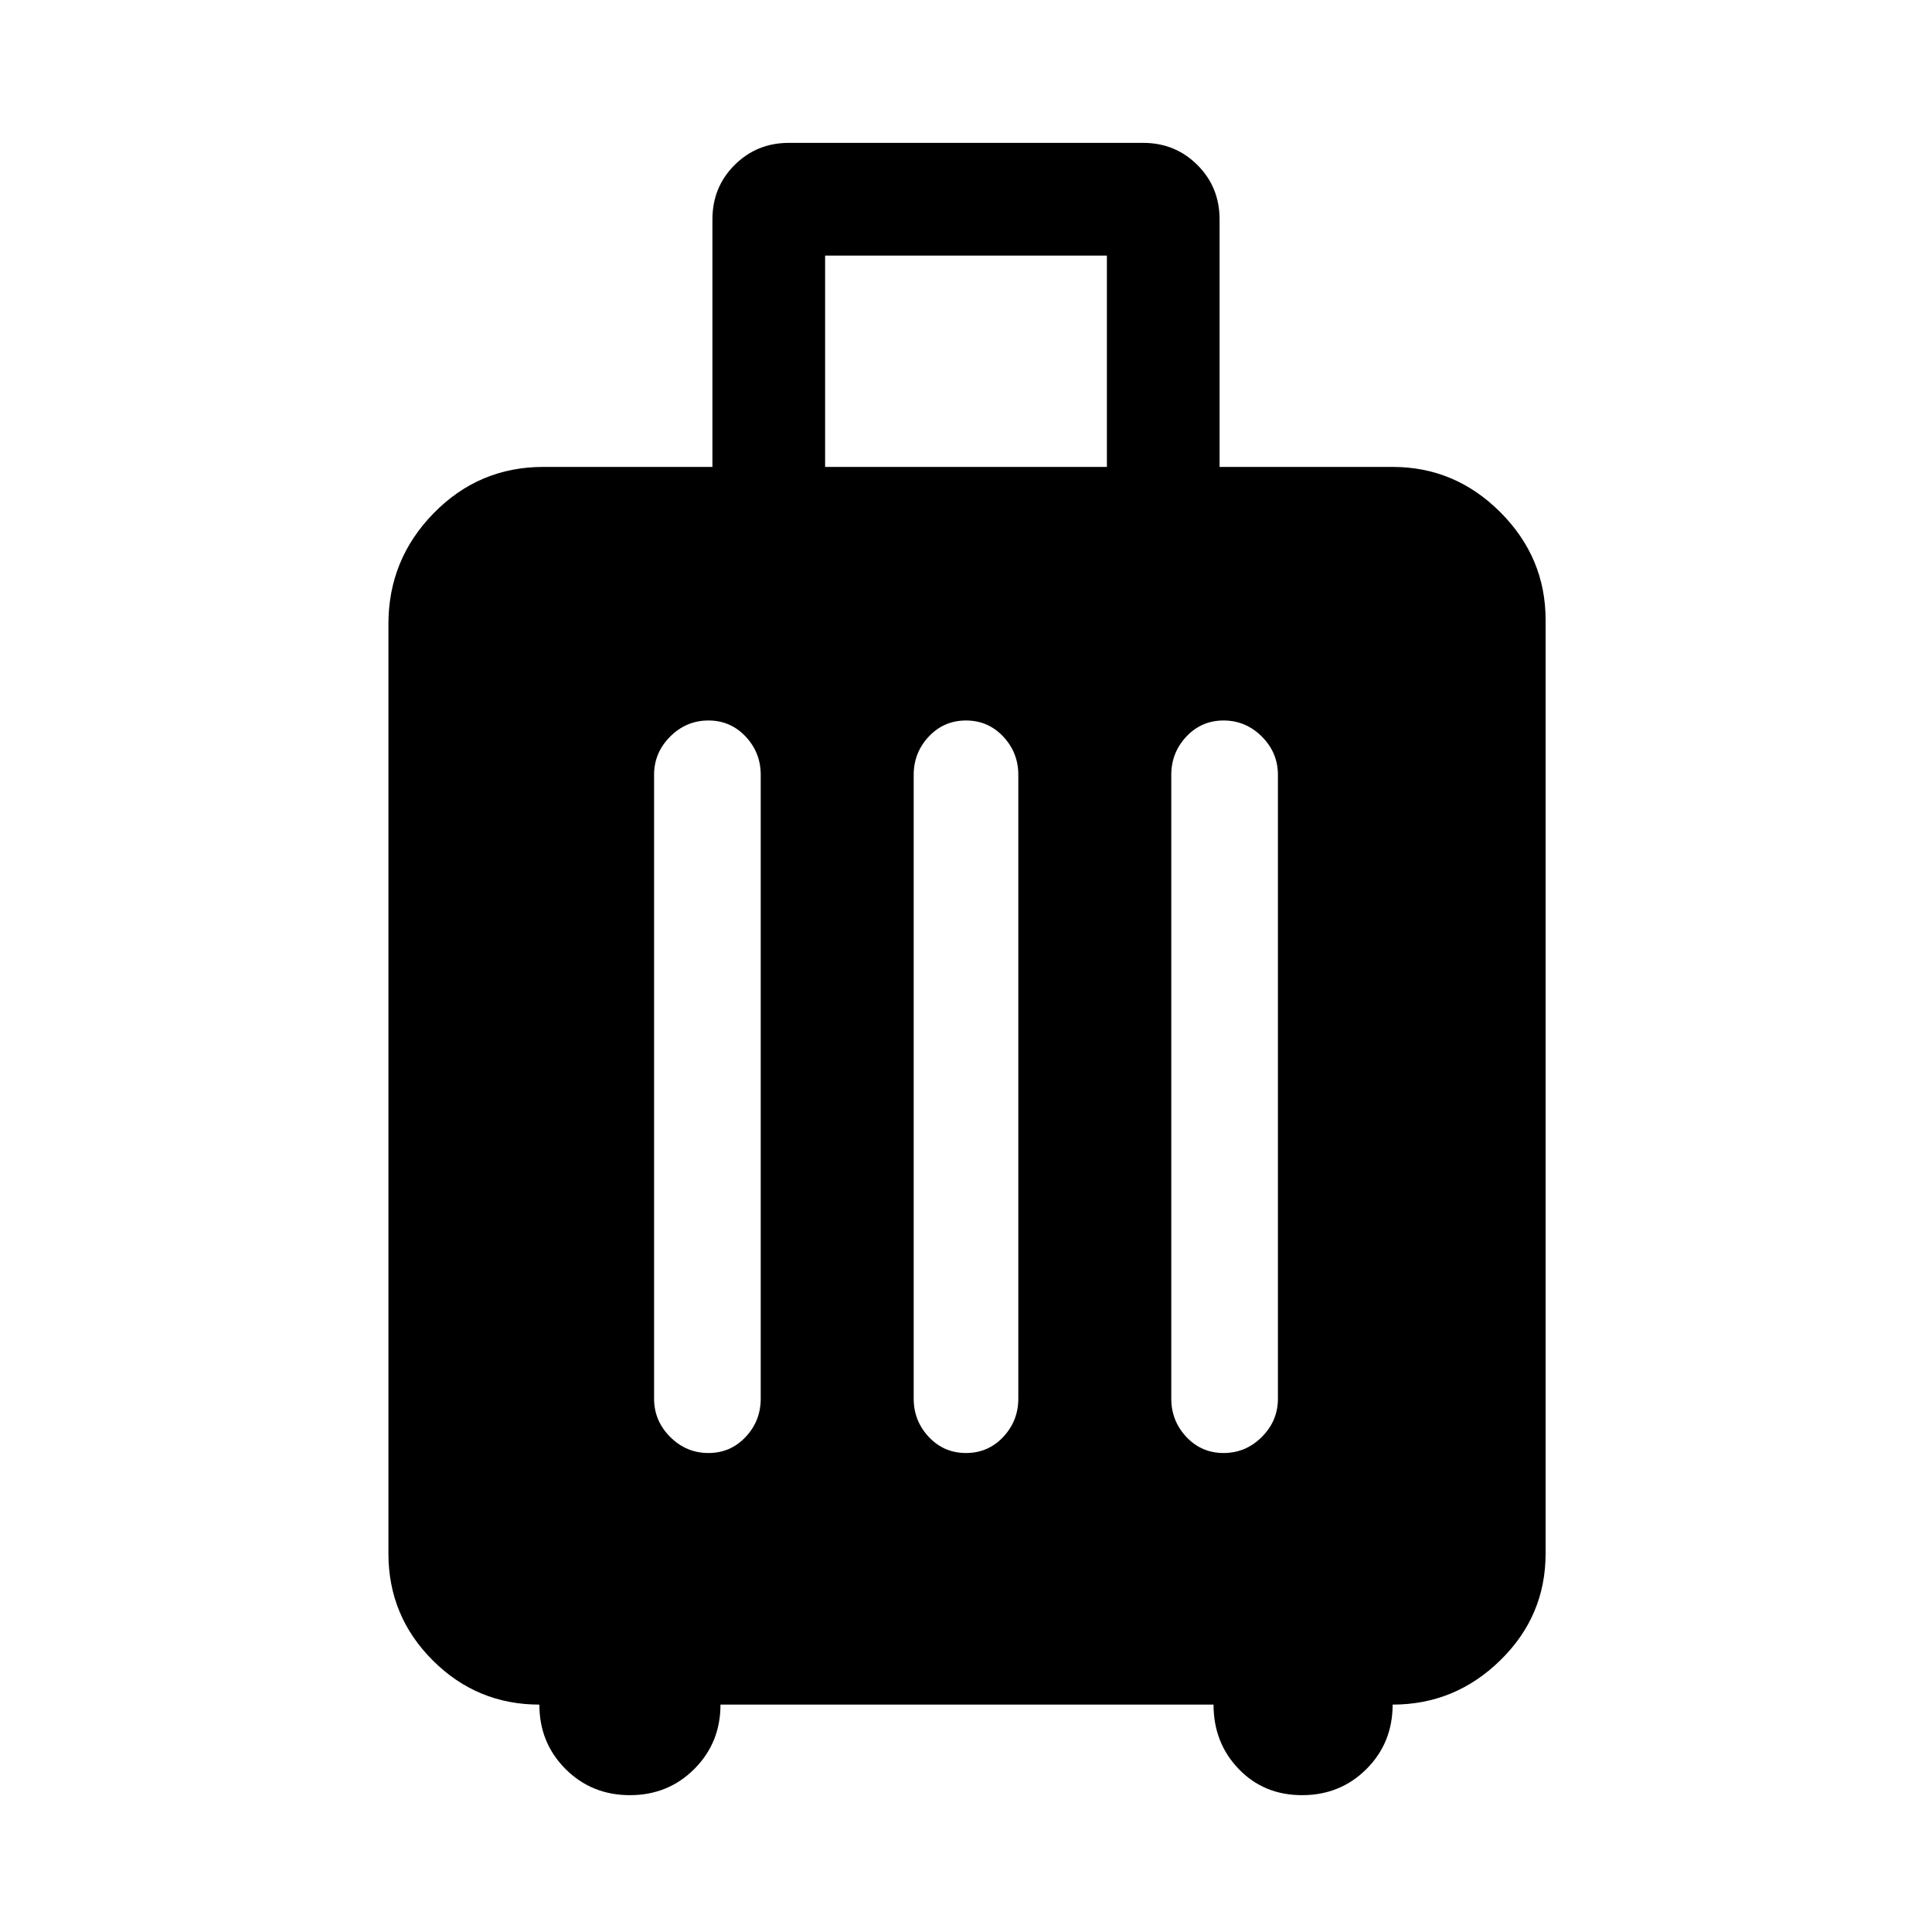<svg xmlns="http://www.w3.org/2000/svg" height="40" width="40"><path d="M11.167 35.292Q9.875 35.292 8.958 34.375Q8.042 33.458 8.042 32.167V12.917Q8.042 11.583 8.979 10.625Q9.917 9.667 11.25 9.667H14.75V4.542Q14.75 3.875 15.208 3.417Q15.667 2.958 16.333 2.958H23.667Q24.333 2.958 24.792 3.417Q25.25 3.875 25.25 4.542V9.667H28.833Q30.125 9.667 31.062 10.604Q32 11.542 32 12.833V32.167Q32 33.458 31.062 34.375Q30.125 35.292 28.833 35.292Q28.833 36.083 28.292 36.625Q27.75 37.167 26.958 37.167Q26.167 37.167 25.646 36.625Q25.125 36.083 25.125 35.292H14.917Q14.917 36.083 14.375 36.625Q13.833 37.167 13.042 37.167Q12.25 37.167 11.708 36.625Q11.167 36.083 11.167 35.292ZM17.083 9.667H22.917V5.292H17.083ZM13.542 28.958Q13.542 29.417 13.875 29.75Q14.208 30.083 14.667 30.083Q15.125 30.083 15.438 29.75Q15.75 29.417 15.75 28.958V16.042Q15.75 15.583 15.438 15.25Q15.125 14.917 14.667 14.917Q14.208 14.917 13.875 15.25Q13.542 15.583 13.542 16.042ZM18.917 28.958Q18.917 29.417 19.229 29.75Q19.542 30.083 20 30.083Q20.458 30.083 20.771 29.75Q21.083 29.417 21.083 28.958V16.042Q21.083 15.583 20.771 15.25Q20.458 14.917 20 14.917Q19.542 14.917 19.229 15.25Q18.917 15.583 18.917 16.042ZM24.25 28.958Q24.25 29.417 24.562 29.75Q24.875 30.083 25.333 30.083Q25.792 30.083 26.125 29.75Q26.458 29.417 26.458 28.958V16.042Q26.458 15.583 26.125 15.25Q25.792 14.917 25.333 14.917Q24.875 14.917 24.562 15.25Q24.25 15.583 24.25 16.042Z"/></svg>